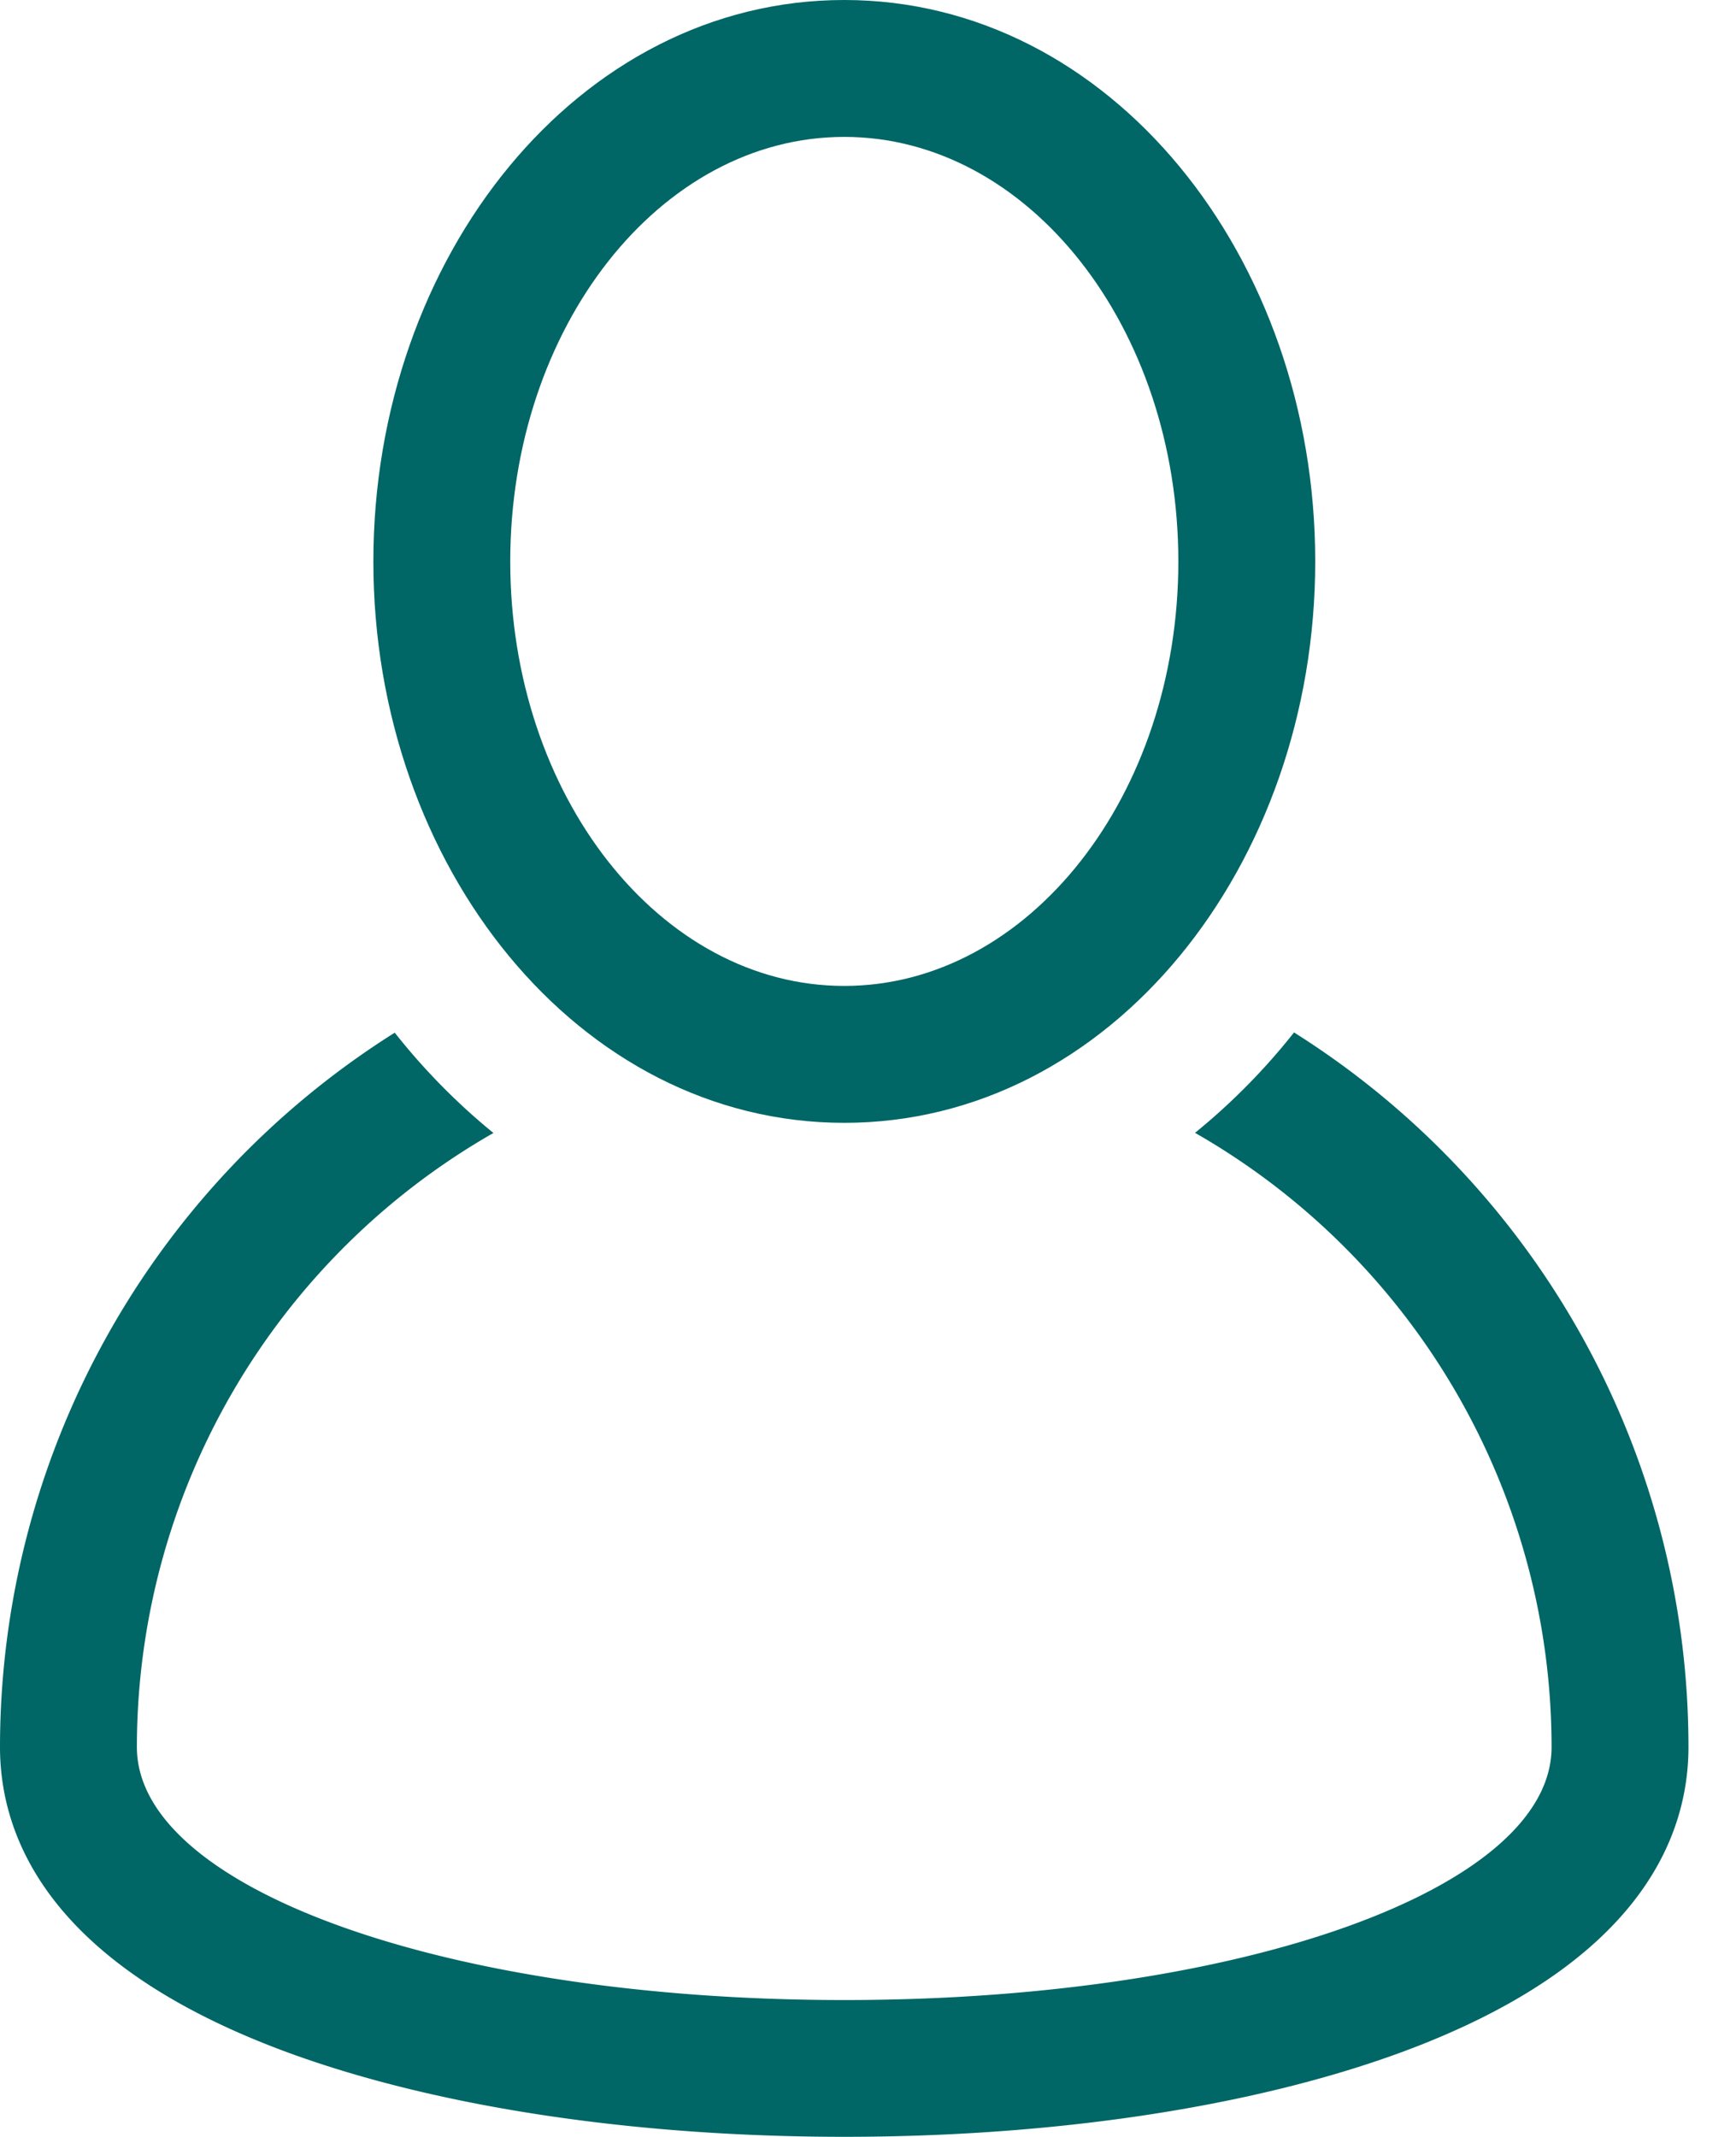<svg xmlns="http://www.w3.org/2000/svg" width="13" height="16" viewBox="0 0 13 16"><g><g><g><path fill="#066" d="M9.689 7.732a4.84 4.84 0 0 1-.74.75 5.3 5.3 0 0 1 2.67 4.599c0 1.062-2.326 1.894-5.297 1.894-2.97 0-5.297-.832-5.297-1.894a5.3 5.3 0 0 1 2.67-4.598 4.841 4.841 0 0 1-.739-.751A6.323 6.323 0 0 0 0 13.08c0 .681.373 1.631 2.151 2.286 1.11.408 2.59.633 4.171.633 1.581 0 3.063-.225 4.172-.633 1.778-.655 2.15-1.605 2.15-2.286A6.323 6.323 0 0 0 9.69 7.73z"/></g><g><path fill="#066" d="M6.322 1.025c1.38 0 2.502 1.426 2.502 3.179 0 1.752-1.122 3.178-2.502 3.178-1.379 0-2.501-1.426-2.501-3.178 0-1.753 1.122-3.179 2.501-3.179zm0 7.382c1.993 0 3.527-1.926 3.527-4.203C9.85 1.925 8.314 0 6.322 0 4.33 0 2.796 1.926 2.796 4.204c0 2.278 1.535 4.203 3.526 4.203z"/></g></g></g></svg>